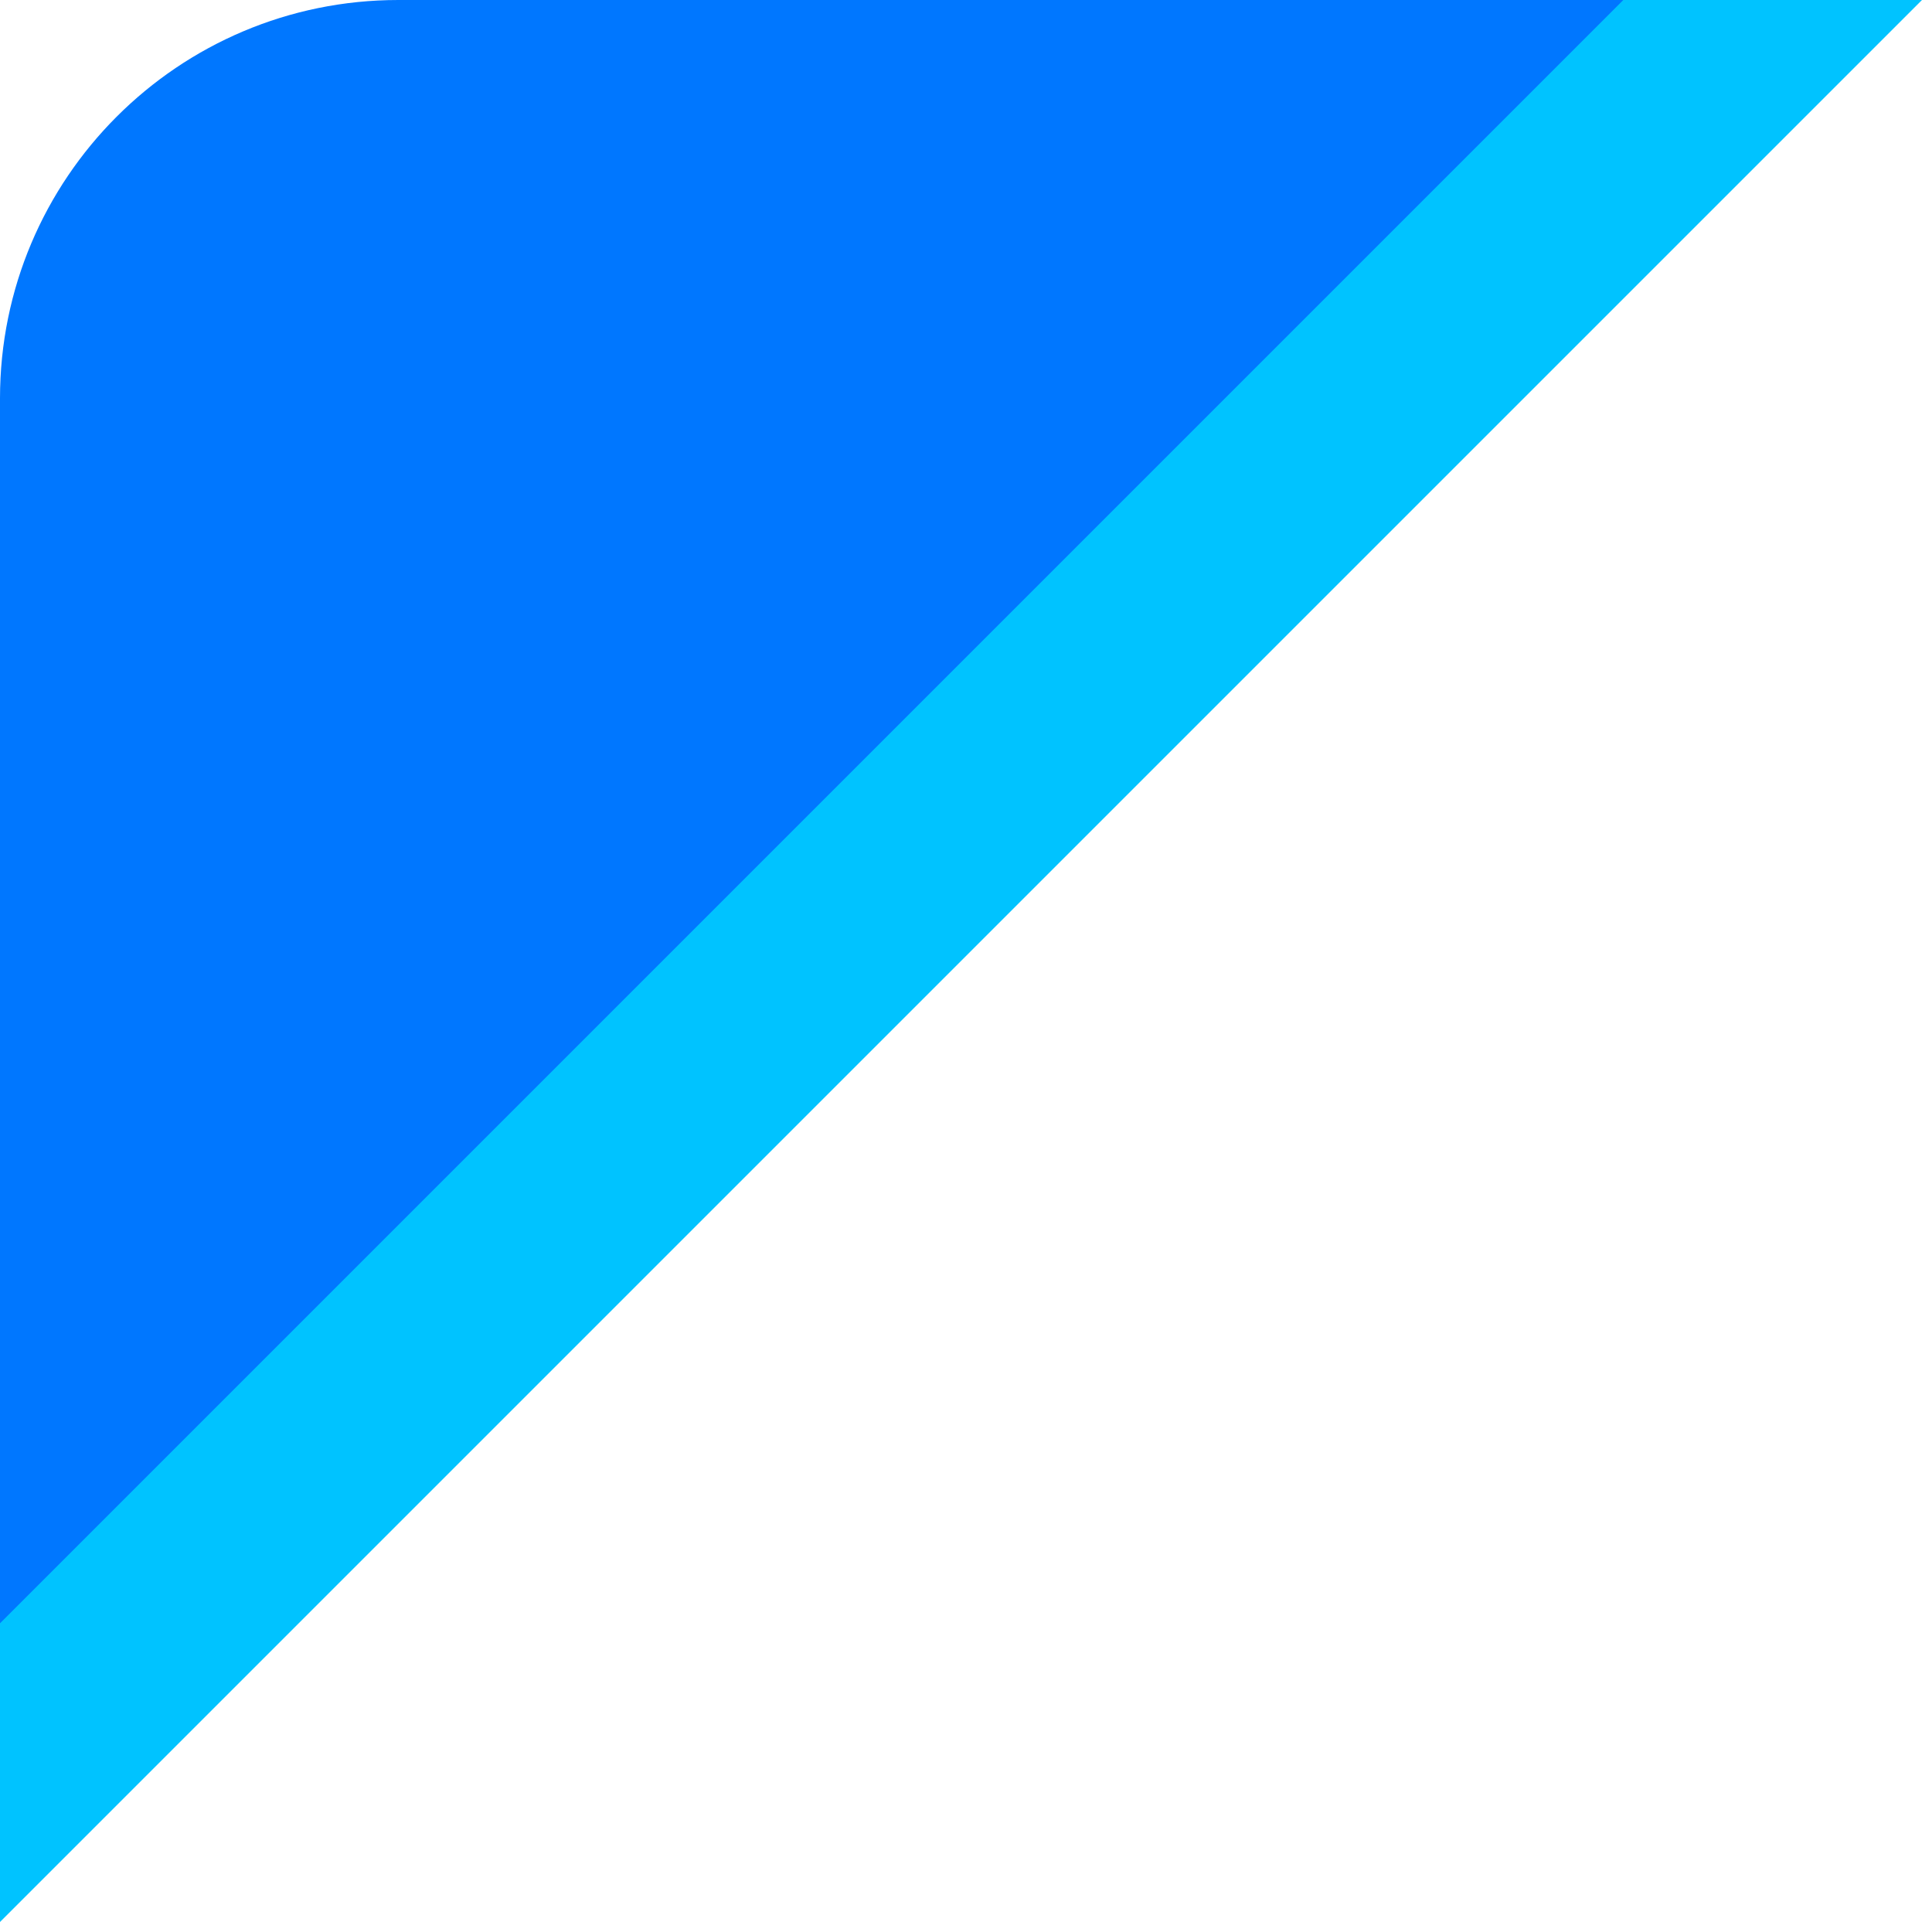 <svg width="97" height="97" viewBox="0 0 97 97" fill="none" xmlns="http://www.w3.org/2000/svg">
<path fill-rule="evenodd" clip-rule="evenodd" d="M82 0L0 82V20C0 8.954 8.954 0 20 0H82Z" fill="#0077FF"/>
<path fill-rule="evenodd" clip-rule="evenodd" d="M81.501 0L0 81.501V96.497L96.497 0H81.501Z" fill="#00C3FF"/>
</svg>
